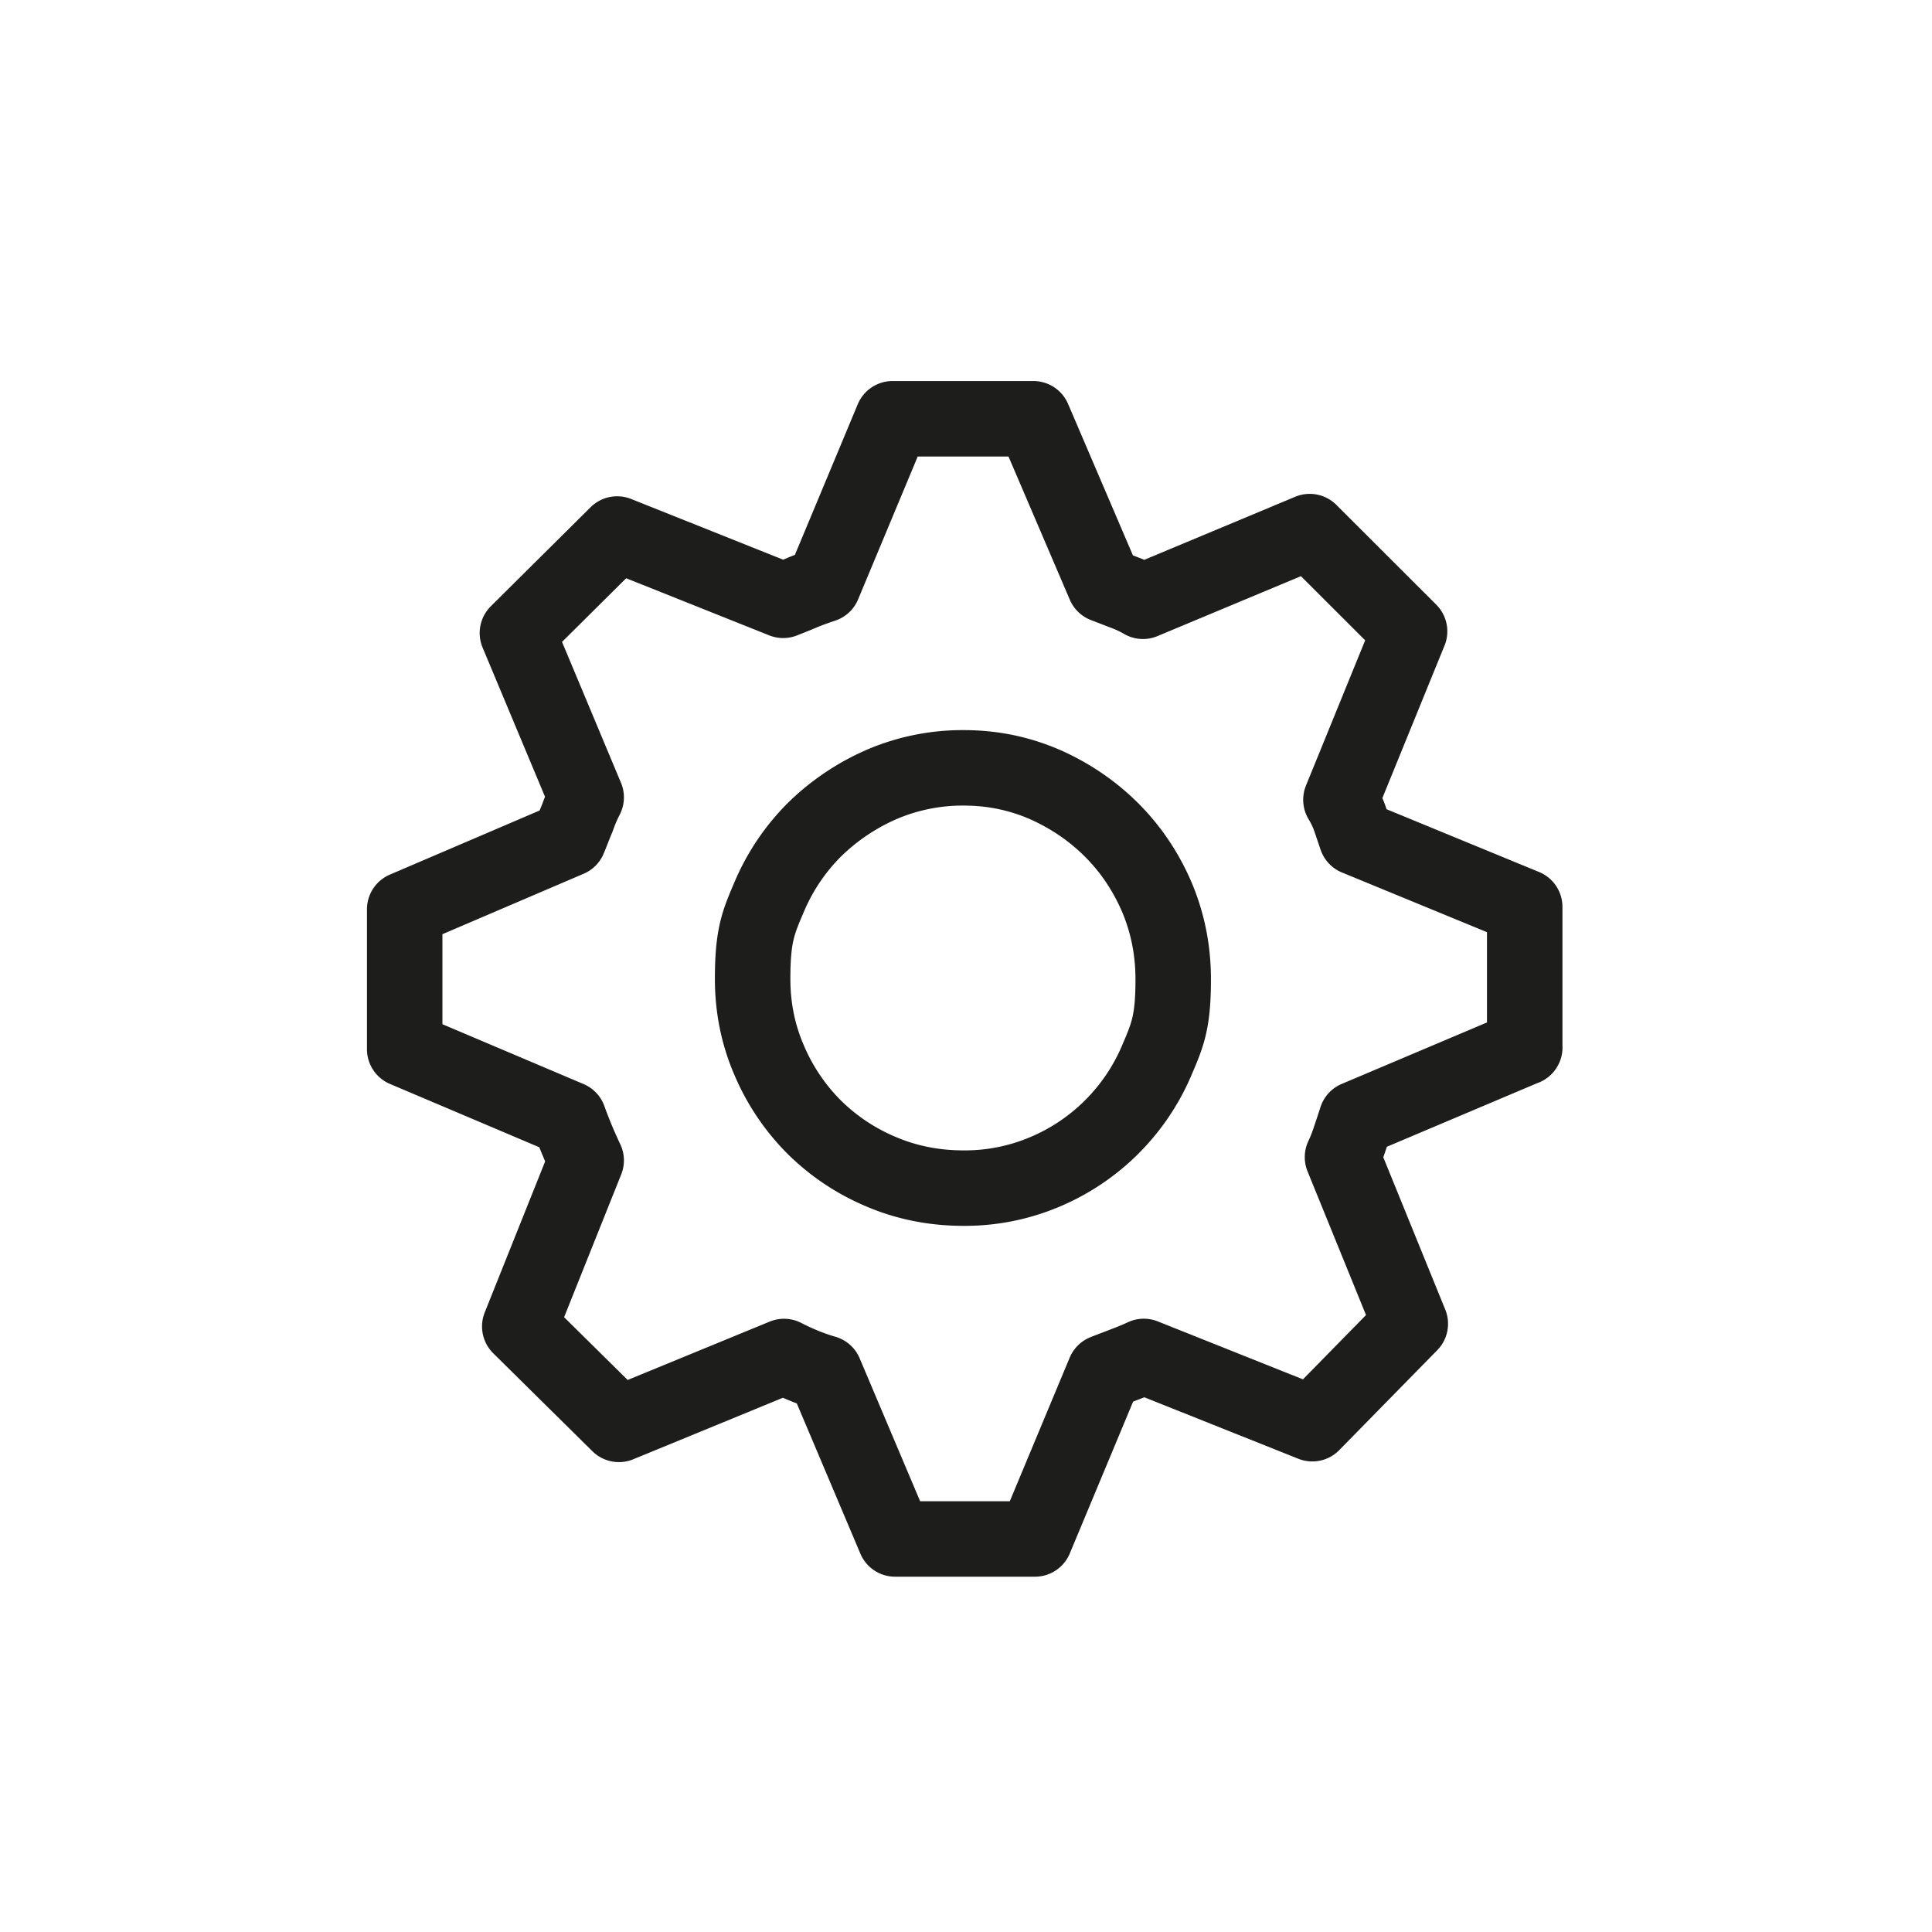 <svg xmlns="http://www.w3.org/2000/svg" viewBox="0 0 32 32"><path fill="none" stroke="#1d1d1b" stroke-linecap="round" stroke-linejoin="round" stroke-width="1.25" d="M25.254 17.351v-2.33l-2.789-1.148-.109-.322a1.7 1.7 0 0 0-.146-.304l1.137-2.79-1.654-1.652-2.762 1.154a2 2 0 0 0-.305-.144q-.16-.062-.332-.128l-1.178-2.751h-2.332l-1.148 2.751a6 6 0 0 0-.325.118c-.108.048-.22.09-.339.138l-2.75-1.098-1.652 1.64 1.139 2.722a2.6 2.6 0 0 0-.146.341c-.049.114-.092.234-.141.349l-2.719 1.164v2.317l2.719 1.153q.126.35.287.689l-1.1 2.75 1.642 1.622 2.735-1.124q.351.18.677.273l1.163 2.749h2.316l1.152-2.762c.115-.046.232-.088.342-.132a4 4 0 0 0 .309-.129l2.791 1.114 1.623-1.655-1.123-2.76q.07-.149.121-.307.054-.158.109-.33l2.789-1.18Zm-10.659 2.057a3.5 3.5 0 0 1-1.113-.743 3.5 3.5 0 0 1-.743-1.106q-.273-.63-.273-1.346c0-.716.091-.929.273-1.354a3.5 3.5 0 0 1 .743-1.109 3.7 3.7 0 0 1 1.113-.754 3.4 3.4 0 0 1 1.367-.278c.482 0 .926.094 1.35.278q.63.281 1.103.754.472.473.746 1.109.27.64.271 1.354c.001.714-.092.927-.271 1.346a3.482 3.482 0 0 1-1.849 1.849 3.4 3.4 0 0 1-1.35.271q-.732 0-1.367-.271" data-name="Layer 1"/></svg>